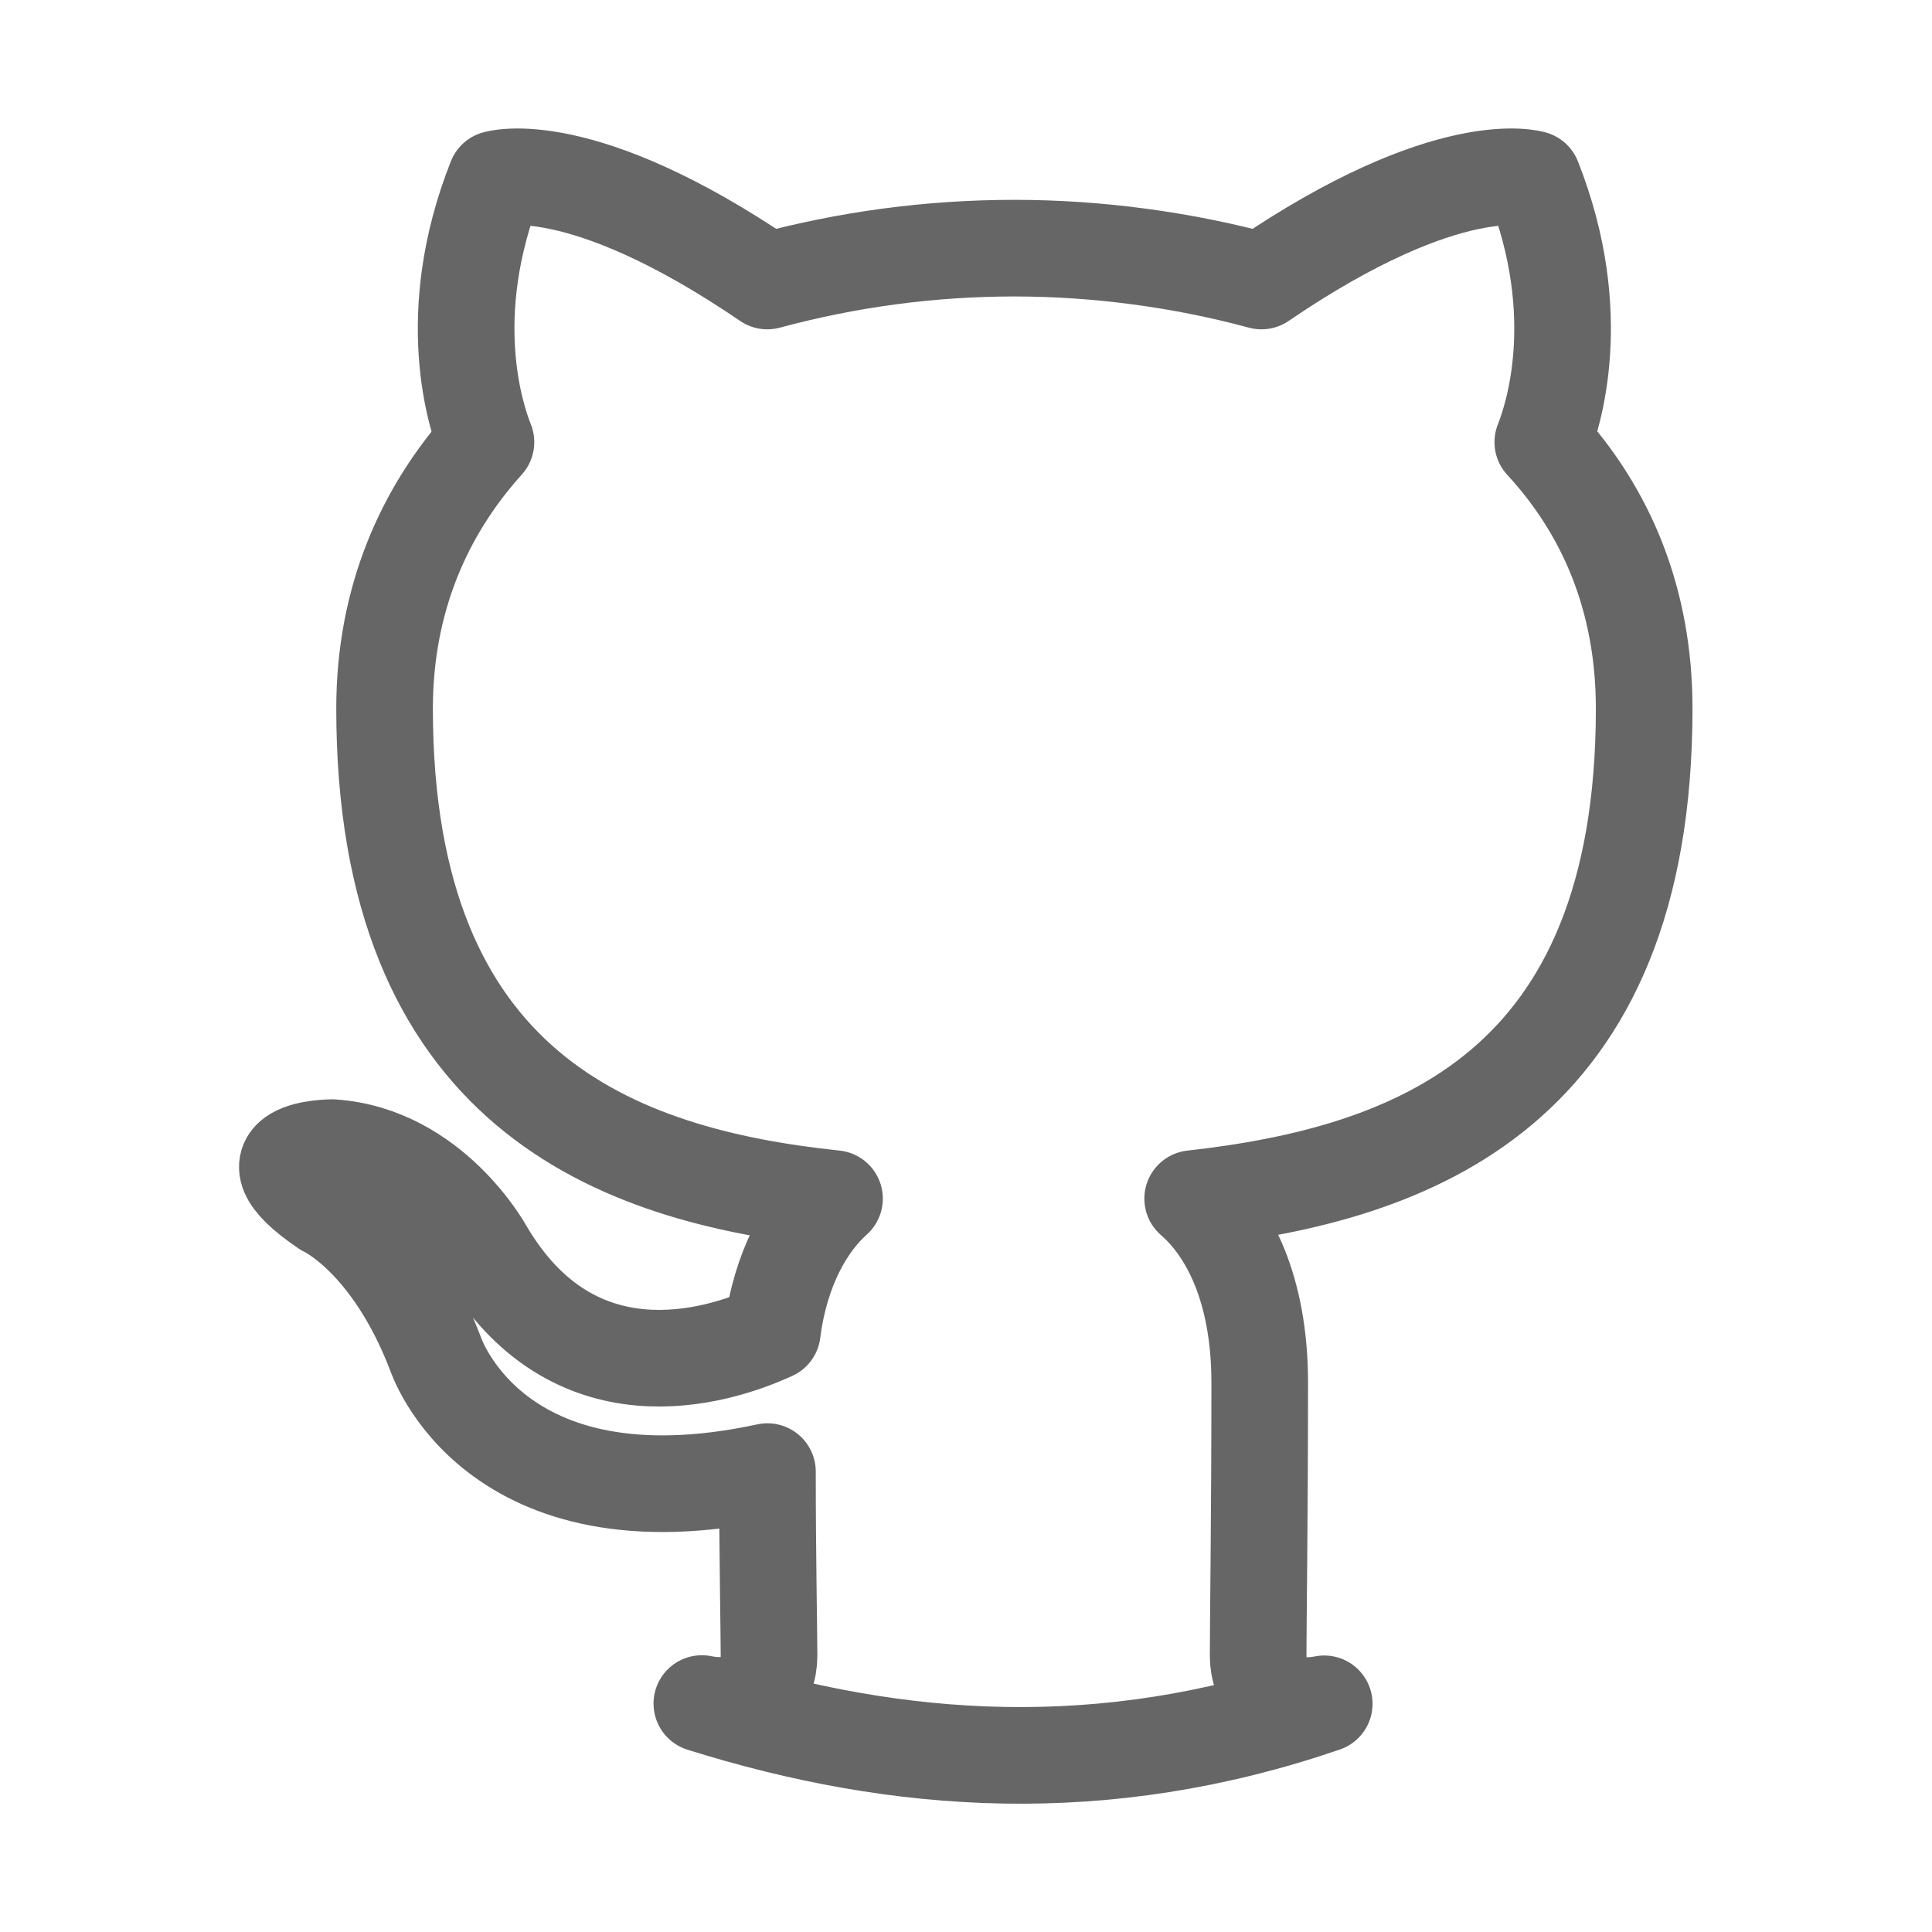 <?xml version="1.0" encoding="UTF-8" standalone="no"?>
<!-- Created with Inkscape (http://www.inkscape.org/) -->

<svg
   width="60"
   height="60"
   viewBox="0 0 15.875 15.875"
   version="1.1"
   id="svg2260"
   inkscape:version="1.3.2 (091e20e, 2023-11-25)"
   sodipodi:docname="github_stroke.svg"
   xmlns:inkscape="http://www.inkscape.org/namespaces/inkscape"
   xmlns:sodipodi="http://sodipodi.sourceforge.net/DTD/sodipodi-0.dtd"
   xmlns="http://www.w3.org/2000/svg"
   xmlns:svg="http://www.w3.org/2000/svg">
  <sodipodi:namedview
     id="namedview2262"
     pagecolor="#ffffff"
     bordercolor="#666666"
     borderopacity="1.0"
     inkscape:pageshadow="2"
     inkscape:pageopacity="0.0"
     inkscape:pagecheckerboard="0"
     inkscape:document-units="px"
     showgrid="false"
     units="px"
     inkscape:zoom="6.5935122"
     inkscape:cx="23.432125"
     inkscape:cy="35.034439"
     inkscape:window-width="1384"
     inkscape:window-height="847"
     inkscape:window-x="62"
     inkscape:window-y="25"
     inkscape:window-maximized="0"
     inkscape:current-layer="layer1"
     inkscape:showpageshadow="2"
     inkscape:deskcolor="#d1d1d1" />
  <defs
     id="defs2257">
    <clipPath
       clipPathUnits="userSpaceOnUse"
       id="clipPath3883">
      <circle
         r="48.31"
         cy="460.141"
         cx="-33.988"
         id="circle3885"
         style="opacity:1;fill:#76a7fa;fill-opacity:1;stroke:none;stroke-width:2.646;stroke-linecap:butt;stroke-linejoin:round;stroke-miterlimit:4;stroke-dasharray:none;stroke-dashoffset:0;stroke-opacity:1;paint-order:markers fill stroke" />
    </clipPath>
    <clipPath
       clipPathUnits="userSpaceOnUse"
       id="clipPath3883-5">
      <circle
         r="48.31"
         cy="460.141"
         cx="-33.988"
         id="circle3885-4"
         style="opacity:1;fill:#76a7fa;fill-opacity:1;stroke:none;stroke-width:2.646;stroke-linecap:butt;stroke-linejoin:round;stroke-miterlimit:4;stroke-dasharray:none;stroke-dashoffset:0;stroke-opacity:1;paint-order:markers fill stroke" />
    </clipPath>
    <inkscape:path-effect
       effect="spiro"
       id="path-effect2136"
       is_visible="true"
       lpeversion="0" />
  </defs>
  <g
     inkscape:label="Layer 1"
     inkscape:groupmode="layer"
     id="layer1">
    <path
       sodipodi:nodetypes="ccscccccccscccccccscsscc"
       inkscape:connector-curvature="0"
       d="m 5.768,13.998 -3.69e-5,-1.2e-5 c 0.403,0.081 0.551,-0.176 0.551,-0.392 0,-0.189 -0.013,-0.838 -0.013,-1.514 C 4.047,12.579 3.577,11.119 3.577,11.119 3.214,10.173 2.676,9.93 2.676,9.93 1.937,9.43 2.73,9.43 2.73,9.43 3.55,9.485 3.98,10.268 3.98,10.268 4.706,11.511 5.876,11.16 6.346,10.944 6.413,10.417 6.629,10.052 6.857,9.849 5.056,9.66 3.16,8.957 3.16,5.822 c 0,-0.892 0.322,-1.622 0.833,-2.189 -0.081,-0.203 -0.363,-1.041 0.081,-2.162 0,0 0.686,-0.216 2.231,0.838 0.662,-0.179 1.344,-0.27 2.03,-0.27 0.686,0 1.384,0.095 2.03,0.27 1.546,-1.054 2.231,-0.838 2.231,-0.838 0.444,1.122 0.161,1.96 0.081,2.162 0.524,0.568 0.833,1.297 0.833,2.189 0,3.135 -1.895,3.824 -3.71,4.027 0.296,0.257 0.551,0.743 0.551,1.513 0,1.095 -0.013,1.973 -0.013,2.243 0,0.216 0.148,0.473 0.543,0.395 -1.813,0.622 -3.496,0.506 -5.114,-0.002 z"
       style="fill:none;fill-opacity:1;stroke:#666666;stroke-width:0.794;stroke-linecap:butt;stroke-linejoin:round;stroke-miterlimit:4;stroke-dasharray:none;stroke-dashoffset:0;stroke-opacity:1;paint-order:markers fill stroke"
       id="path2275" />
  </g>
</svg>
